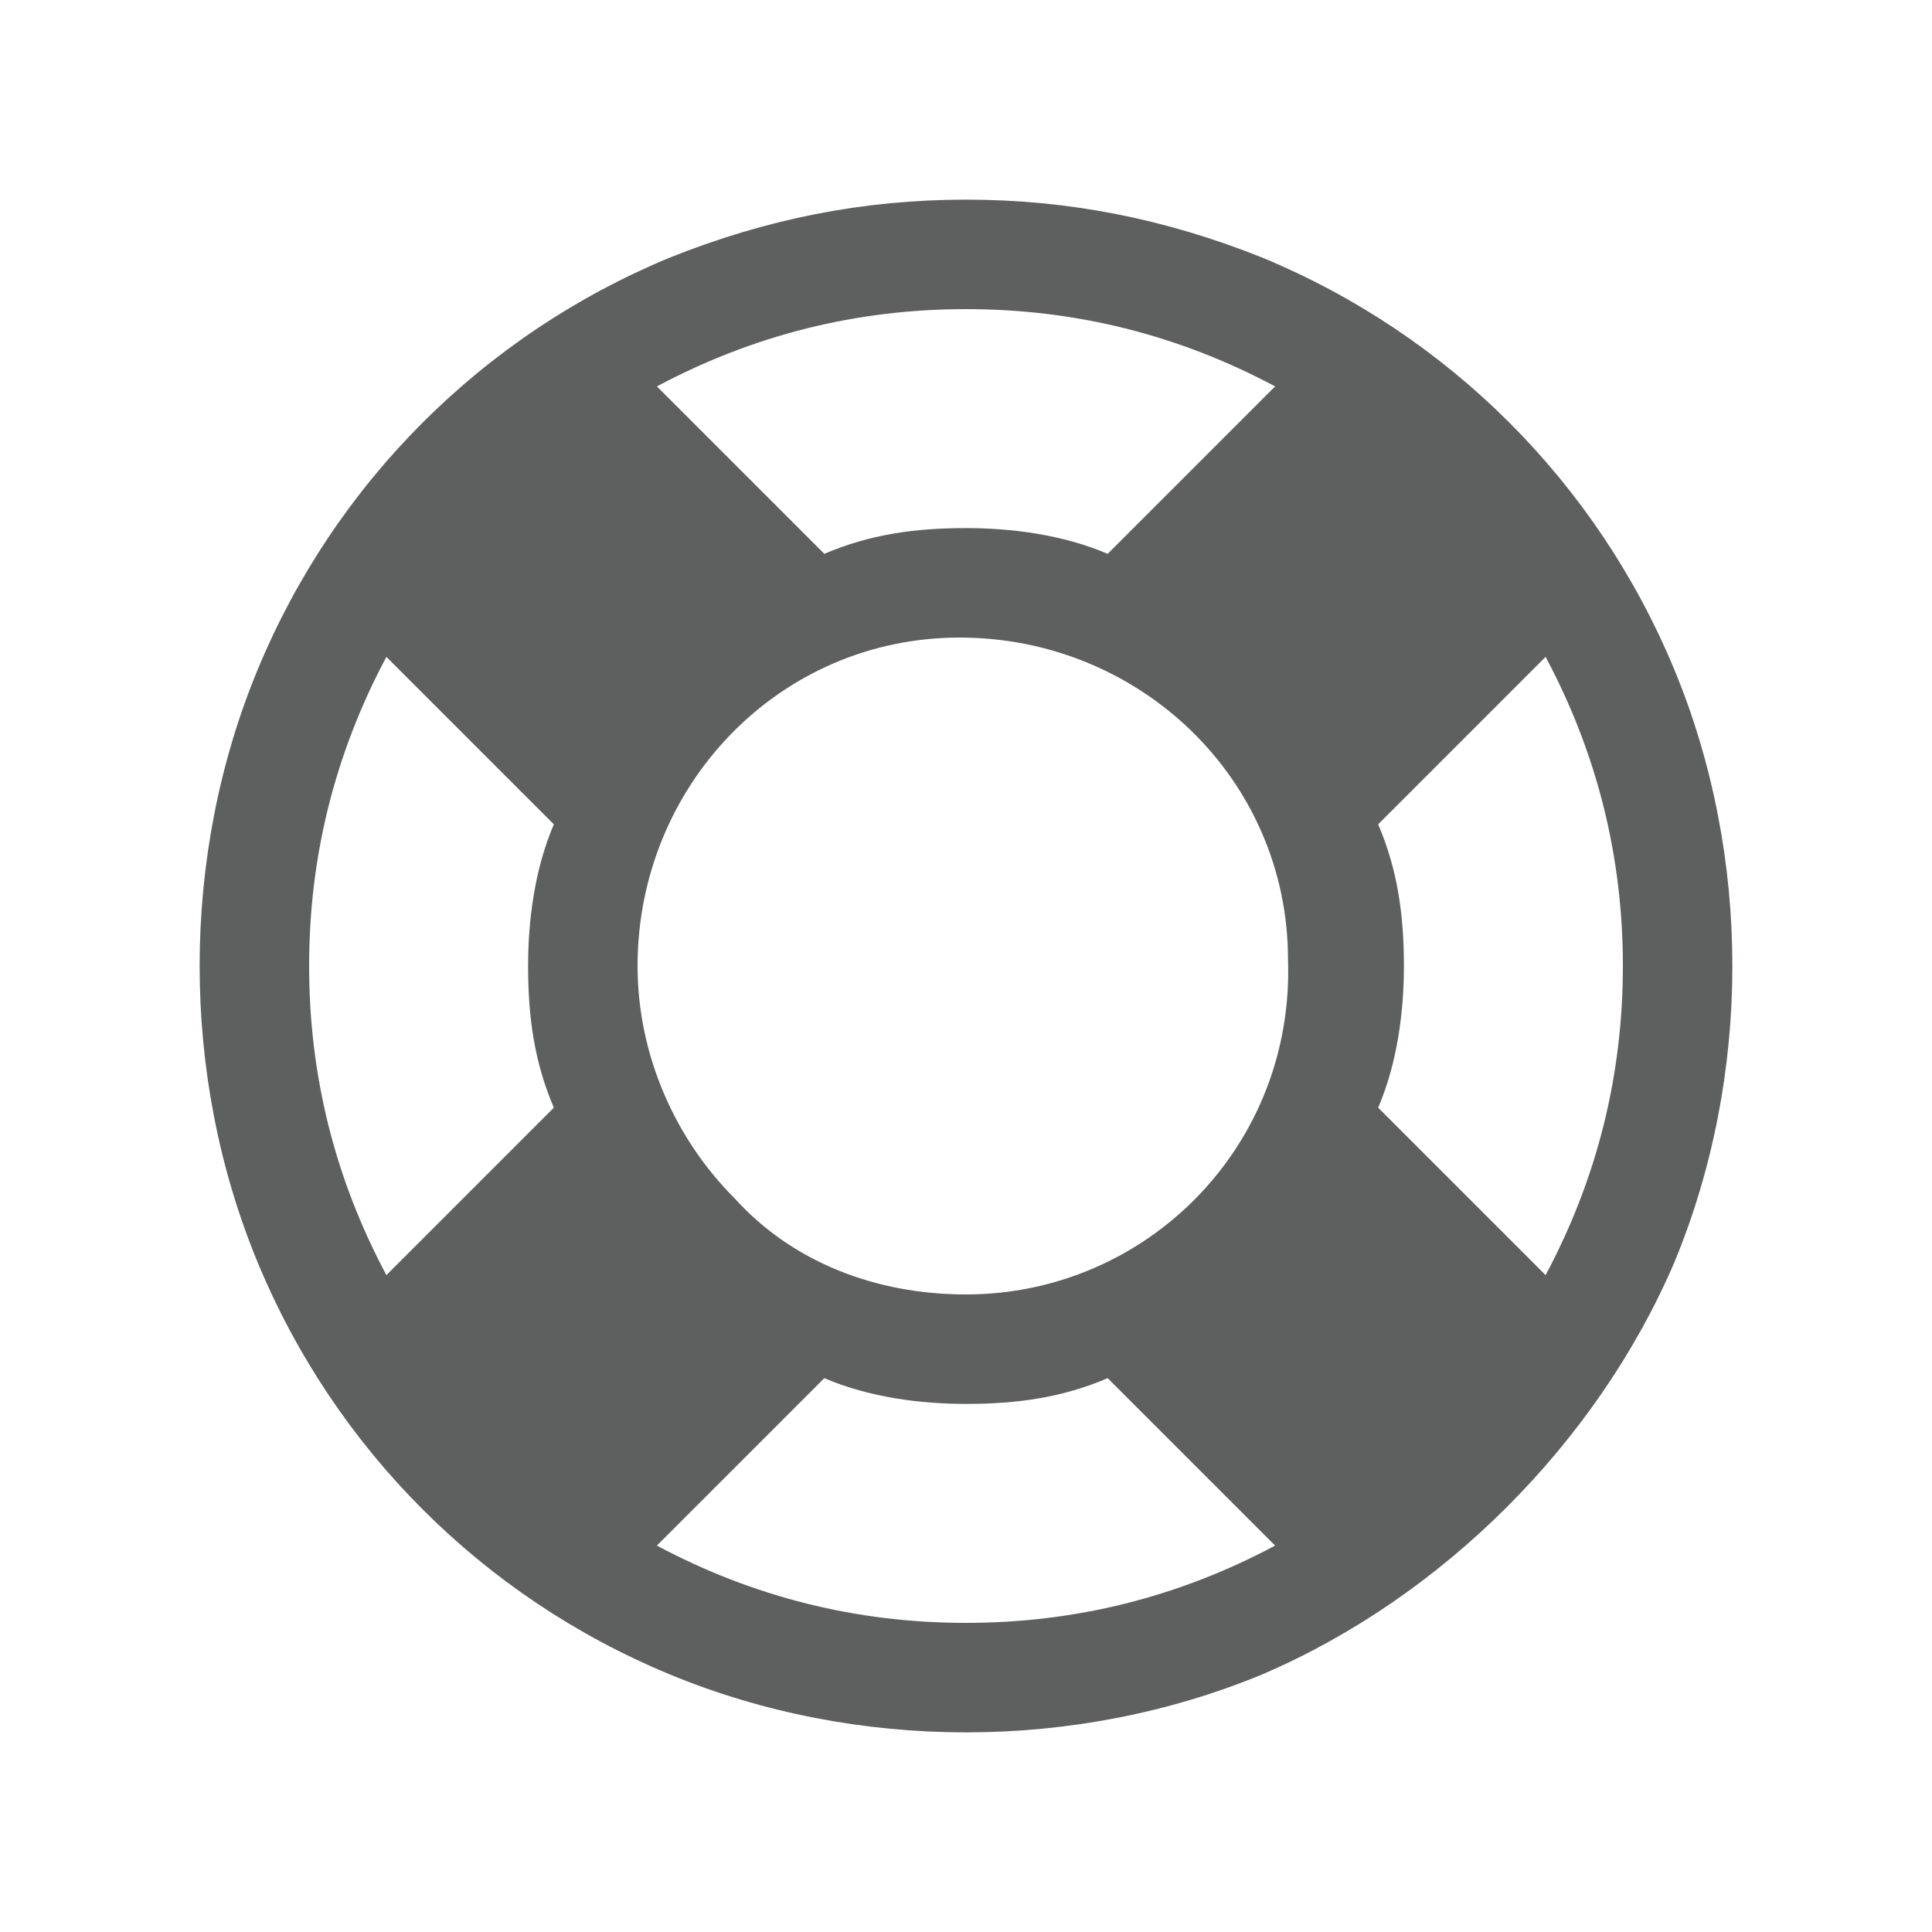 <?xml version="1.0" encoding="utf-8"?>
<!-- Generator: Adobe Illustrator 21.0.2, SVG Export Plug-In . SVG Version: 6.00 Build 0)  -->
<svg version="1.1" id="guias" xmlns="http://www.w3.org/2000/svg" xmlns:xlink="http://www.w3.org/1999/xlink" x="0px" y="0px"
	 viewBox="0 0 30 30" style="enable-background:new 0 0 30 30;" xml:space="preserve">
<style type="text/css">
	.st0{fill:#5E5F5F;}
</style>
<title>iconos</title>
<path class="st0" d="M26,10.4c-1.2-2.9-3.5-5.2-6.4-6.4c-1.5-0.6-3-0.9-4.6-0.9l0,0c-1.6,0-3.1,0.3-4.6,0.9C7.5,5.2,5.2,7.5,4,10.4
	c-1.2,2.9-1.2,6.3,0,9.2c1.2,2.9,3.5,5.2,6.4,6.4c2.9,1.2,6.3,1.2,9.2,0c1.4-0.6,2.7-1.5,3.8-2.6c1.1-1.1,2-2.4,2.6-3.8
	C27.2,16.7,27.2,13.3,26,10.4z M15,4.8c1.7,0,3.3,0.4,4.8,1.2l-2.6,2.6c-0.7-0.3-1.5-0.4-2.2-0.4c-0.8,0-1.5,0.1-2.2,0.4L10.2,6
	C11.7,5.2,13.3,4.8,15,4.8z M8.6,17.2L6,19.8c0,0,0,0,0,0l0,0l0,0c-0.8-1.5-1.2-3.1-1.2-4.8c0-1.7,0.4-3.3,1.2-4.8l2.6,2.6
	c-0.3,0.7-0.4,1.5-0.4,2.2C8.2,15.8,8.3,16.5,8.6,17.2z M15,25.2c-1.7,0-3.3-0.4-4.8-1.2l2.6-2.6c0.7,0.3,1.5,0.4,2.2,0.4
	c0.8,0,1.5-0.1,2.2-0.4l2.6,2.6C18.3,24.8,16.7,25.2,15,25.2z M15,20.1c-1.4,0-2.7-0.5-3.6-1.5c-0.9-0.9-1.5-2.2-1.5-3.6
	c0-2.8,2.2-5.1,5-5.1c2.8,0,5.1,2.2,5.1,5C20.1,17.8,17.8,20.1,15,20.1z M24,19.8l-2.6-2.6l0,0c0.3-0.7,0.4-1.5,0.4-2.2
	c0-0.8-0.1-1.5-0.4-2.2l2.6-2.6c0.8,1.5,1.2,3.1,1.2,4.8C25.2,16.7,24.8,18.3,24,19.8z"/>
</svg>
